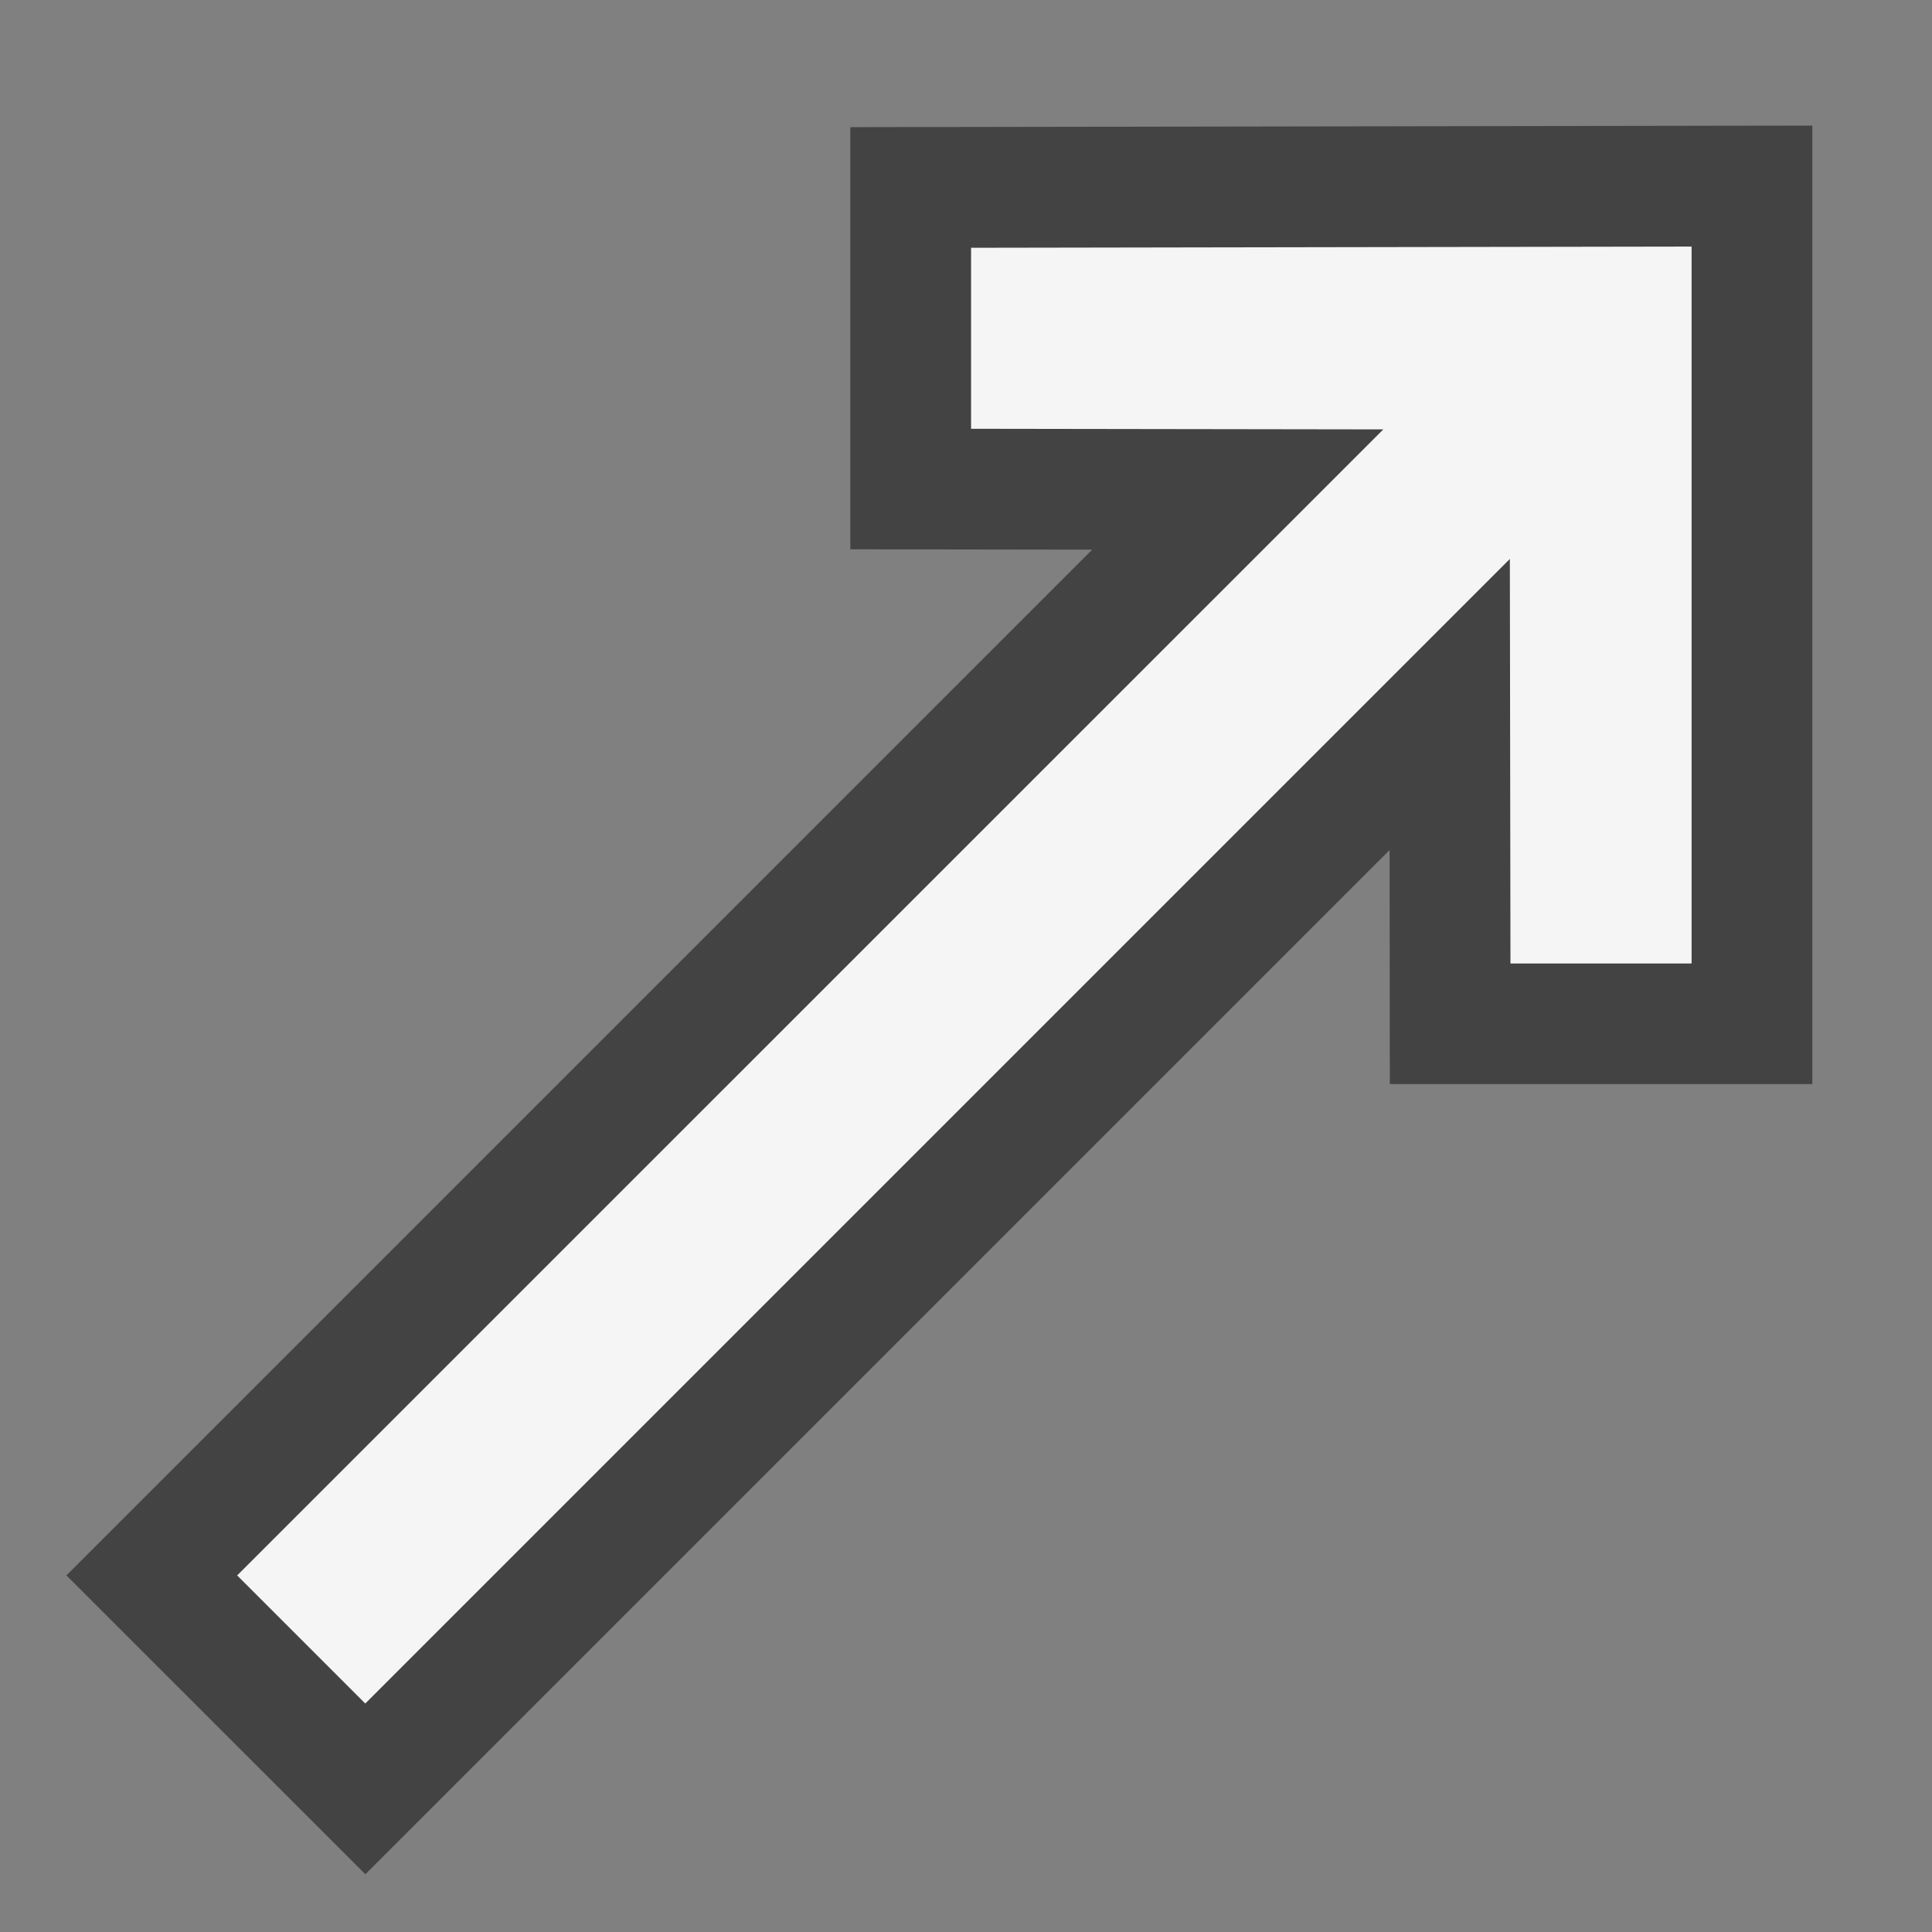 <svg xmlns="http://www.w3.org/2000/svg" viewBox="0 0 16 16"><rect x="0" y="0" width="16" height="16" fill="#808080" stroke="none"/><style>.icon-vs-out{fill:#434343}.icon-canvas-transparent{opacity:0;fill:#434343}.st0{fill:#f5f5f5}</style><path class="icon-canvas-transparent" d="M16 16H0V0h16v16z" id="canvas"/><path class="icon-vs-out" d="M.55 13.047l8.495-8.495-2.003-.003V1.053l7.967-.013v7.938H11.51l-.002-1.938-8.482 8.482L.55 13.047z" id="outline"/><path class="st0" d="M14.009 2.042v5.937h-1.5l-.005-3.35-9.479 9.479-1.061-1.061 9.492-9.491-3.414-.005V2.052l5.967-.01z" id="iconBg"/></svg>